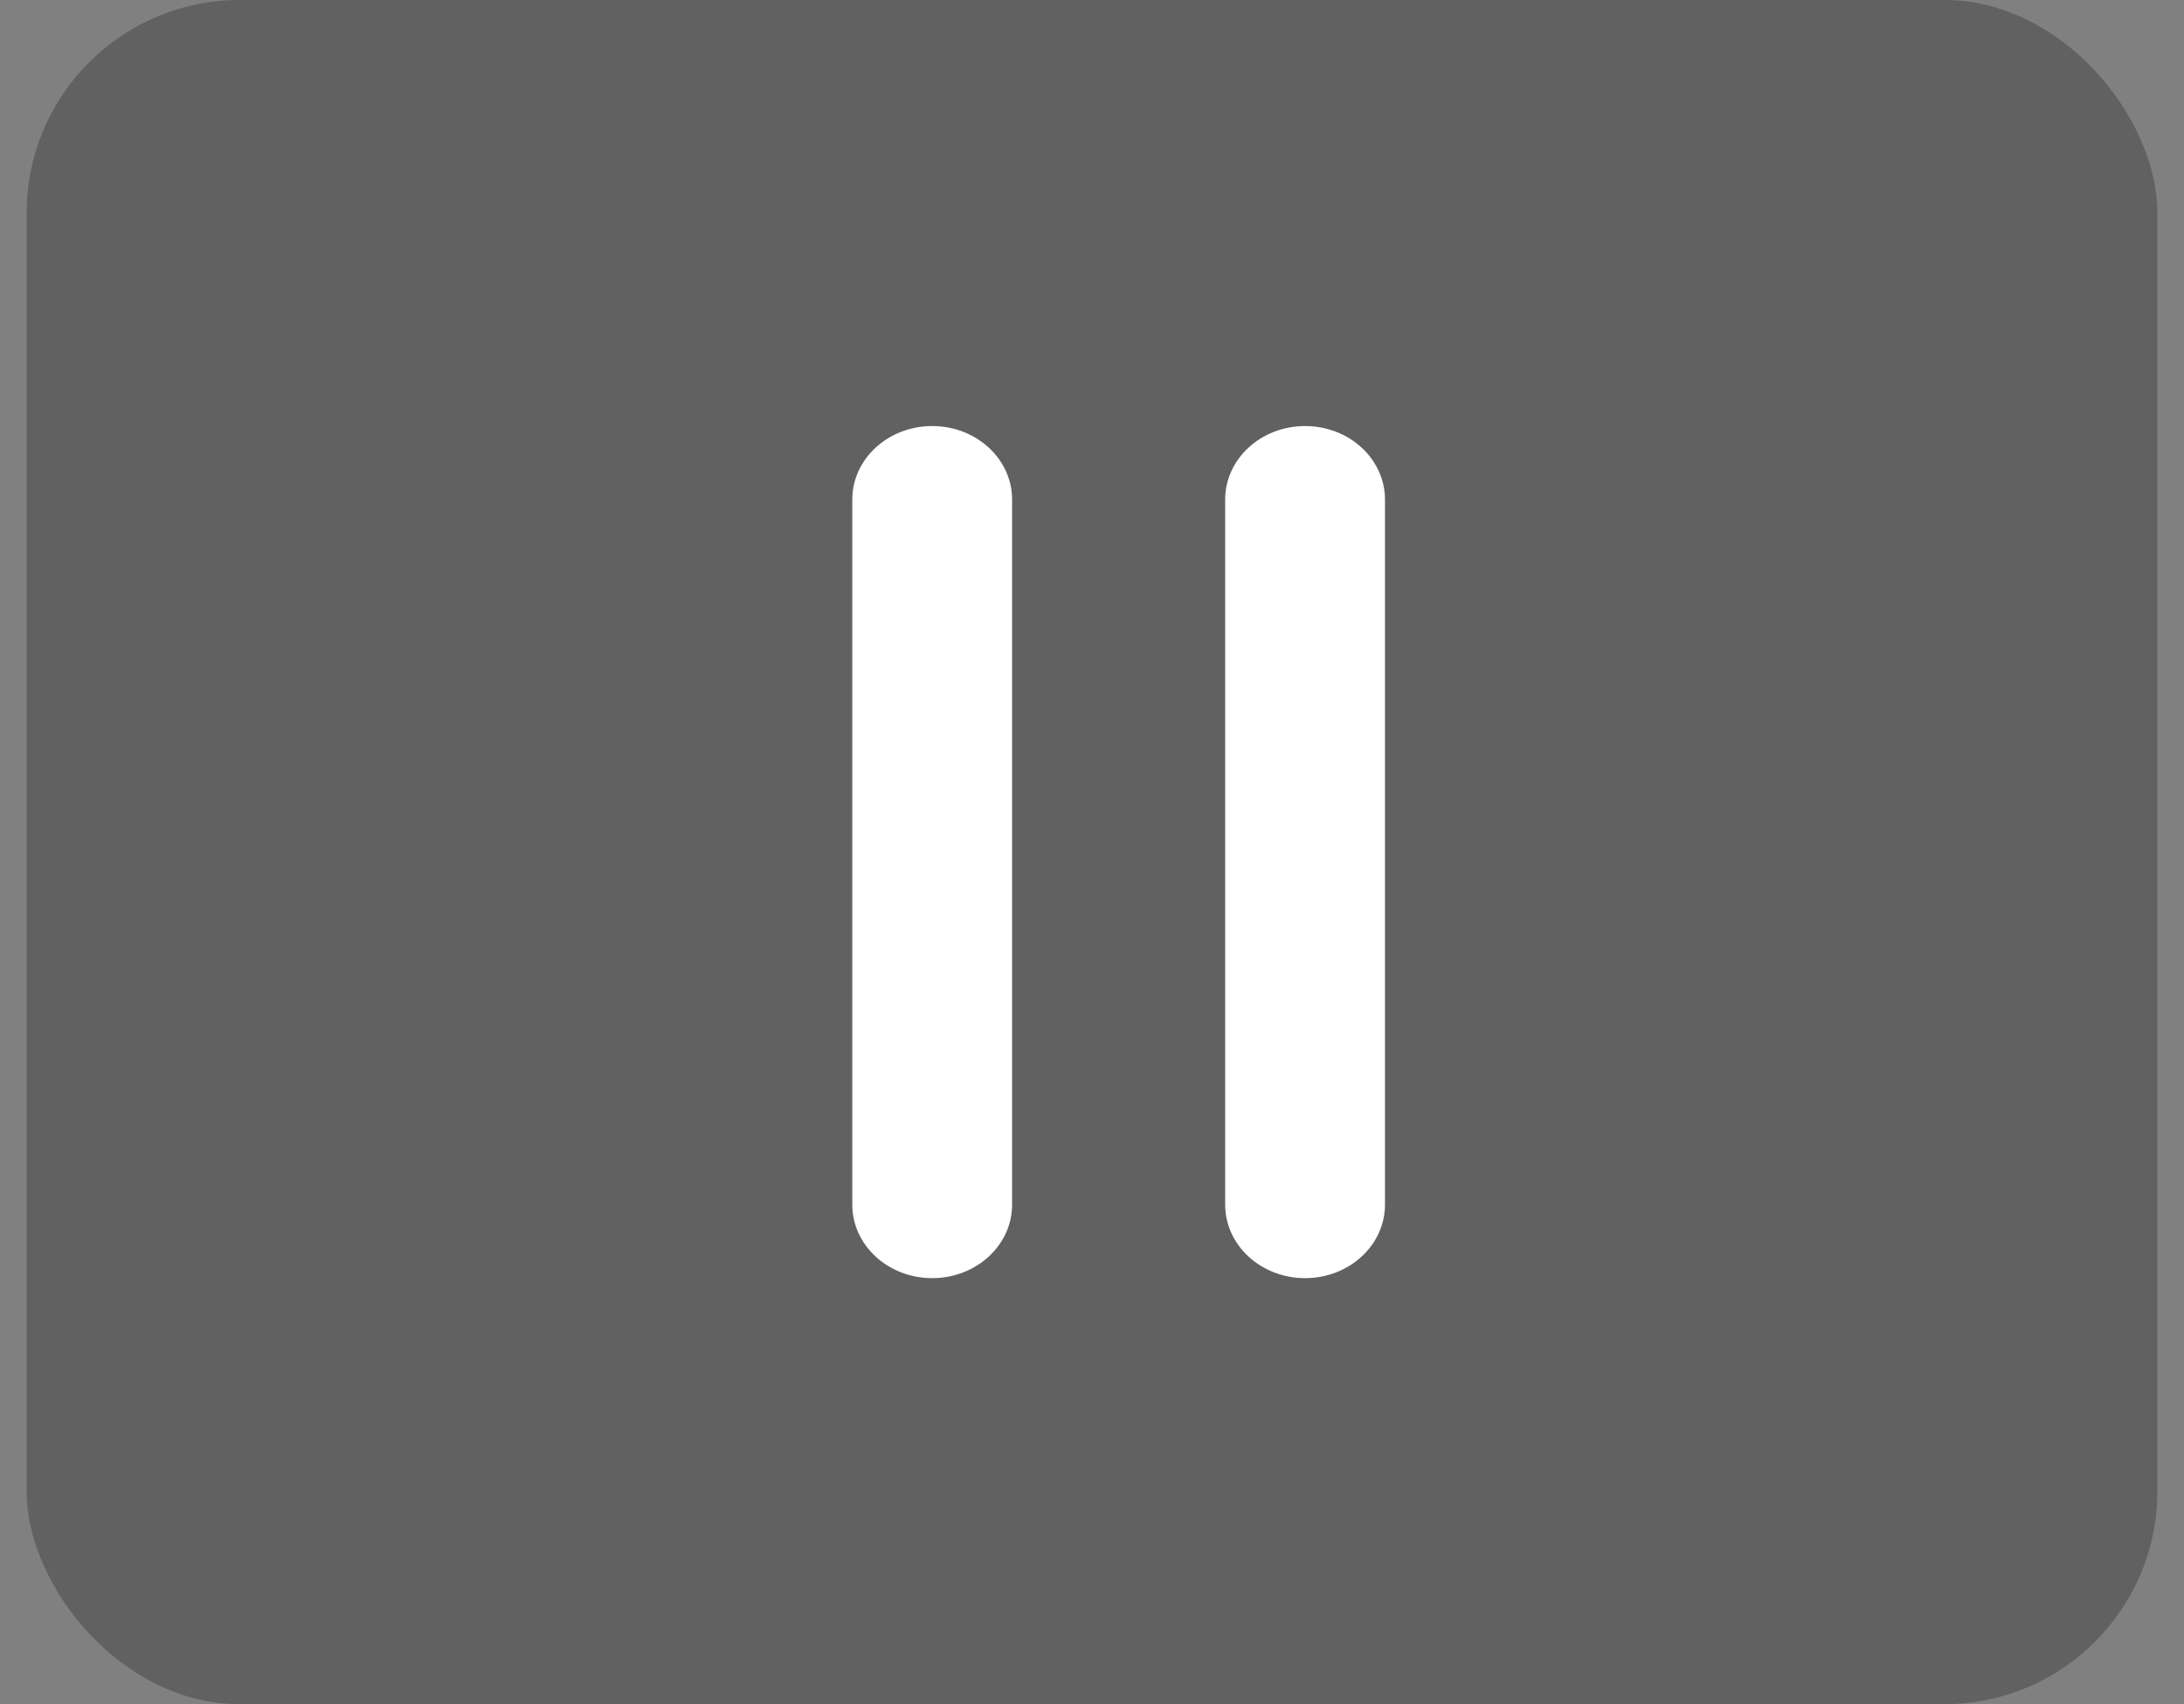 <?xml version="1.0" encoding="UTF-8"?>
<svg width="41px" height="32px" viewBox="0 0 41 32" version="1.1" xmlns="http://www.w3.org/2000/svg" xmlns:xlink="http://www.w3.org/1999/xlink">
    <rect x="0" y="0" width="41" height="32" fill="#808080" stroke="none"/>
    <!-- Generator: Sketch 54.1 (76490) - https://sketchapp.com -->
    <title>Component / Pause</title>
    <desc>Created with Sketch.</desc>
    <g id="Component-/-Pause" stroke="none" stroke-width="1" fill="none" fill-rule="evenodd">
        <g>
            <rect id="Rectangle-" fill-opacity="0.25" fill="#050404" x="0.5" y="0" width="40" height="32" rx="4"></rect>
            <path d="M23,9.38 C23,8.618 23.672,8 24.5,8 C25.328,8 26,8.618 26,9.38 L26,22.62 C26,23.382 25.328,24 24.5,24 C23.672,24 23,23.382 23,22.62 L23,9.38 Z M16,9.38 C16,8.618 16.672,8 17.5,8 C18.328,8 19,8.618 19,9.38 L19,22.62 C19,23.382 18.328,24 17.5,24 C16.672,24 16,23.382 16,22.62 L16,9.38 Z" id="pause" fill="#FFFFFF" fill-rule="nonzero"></path>
        </g>
    </g>
</svg>